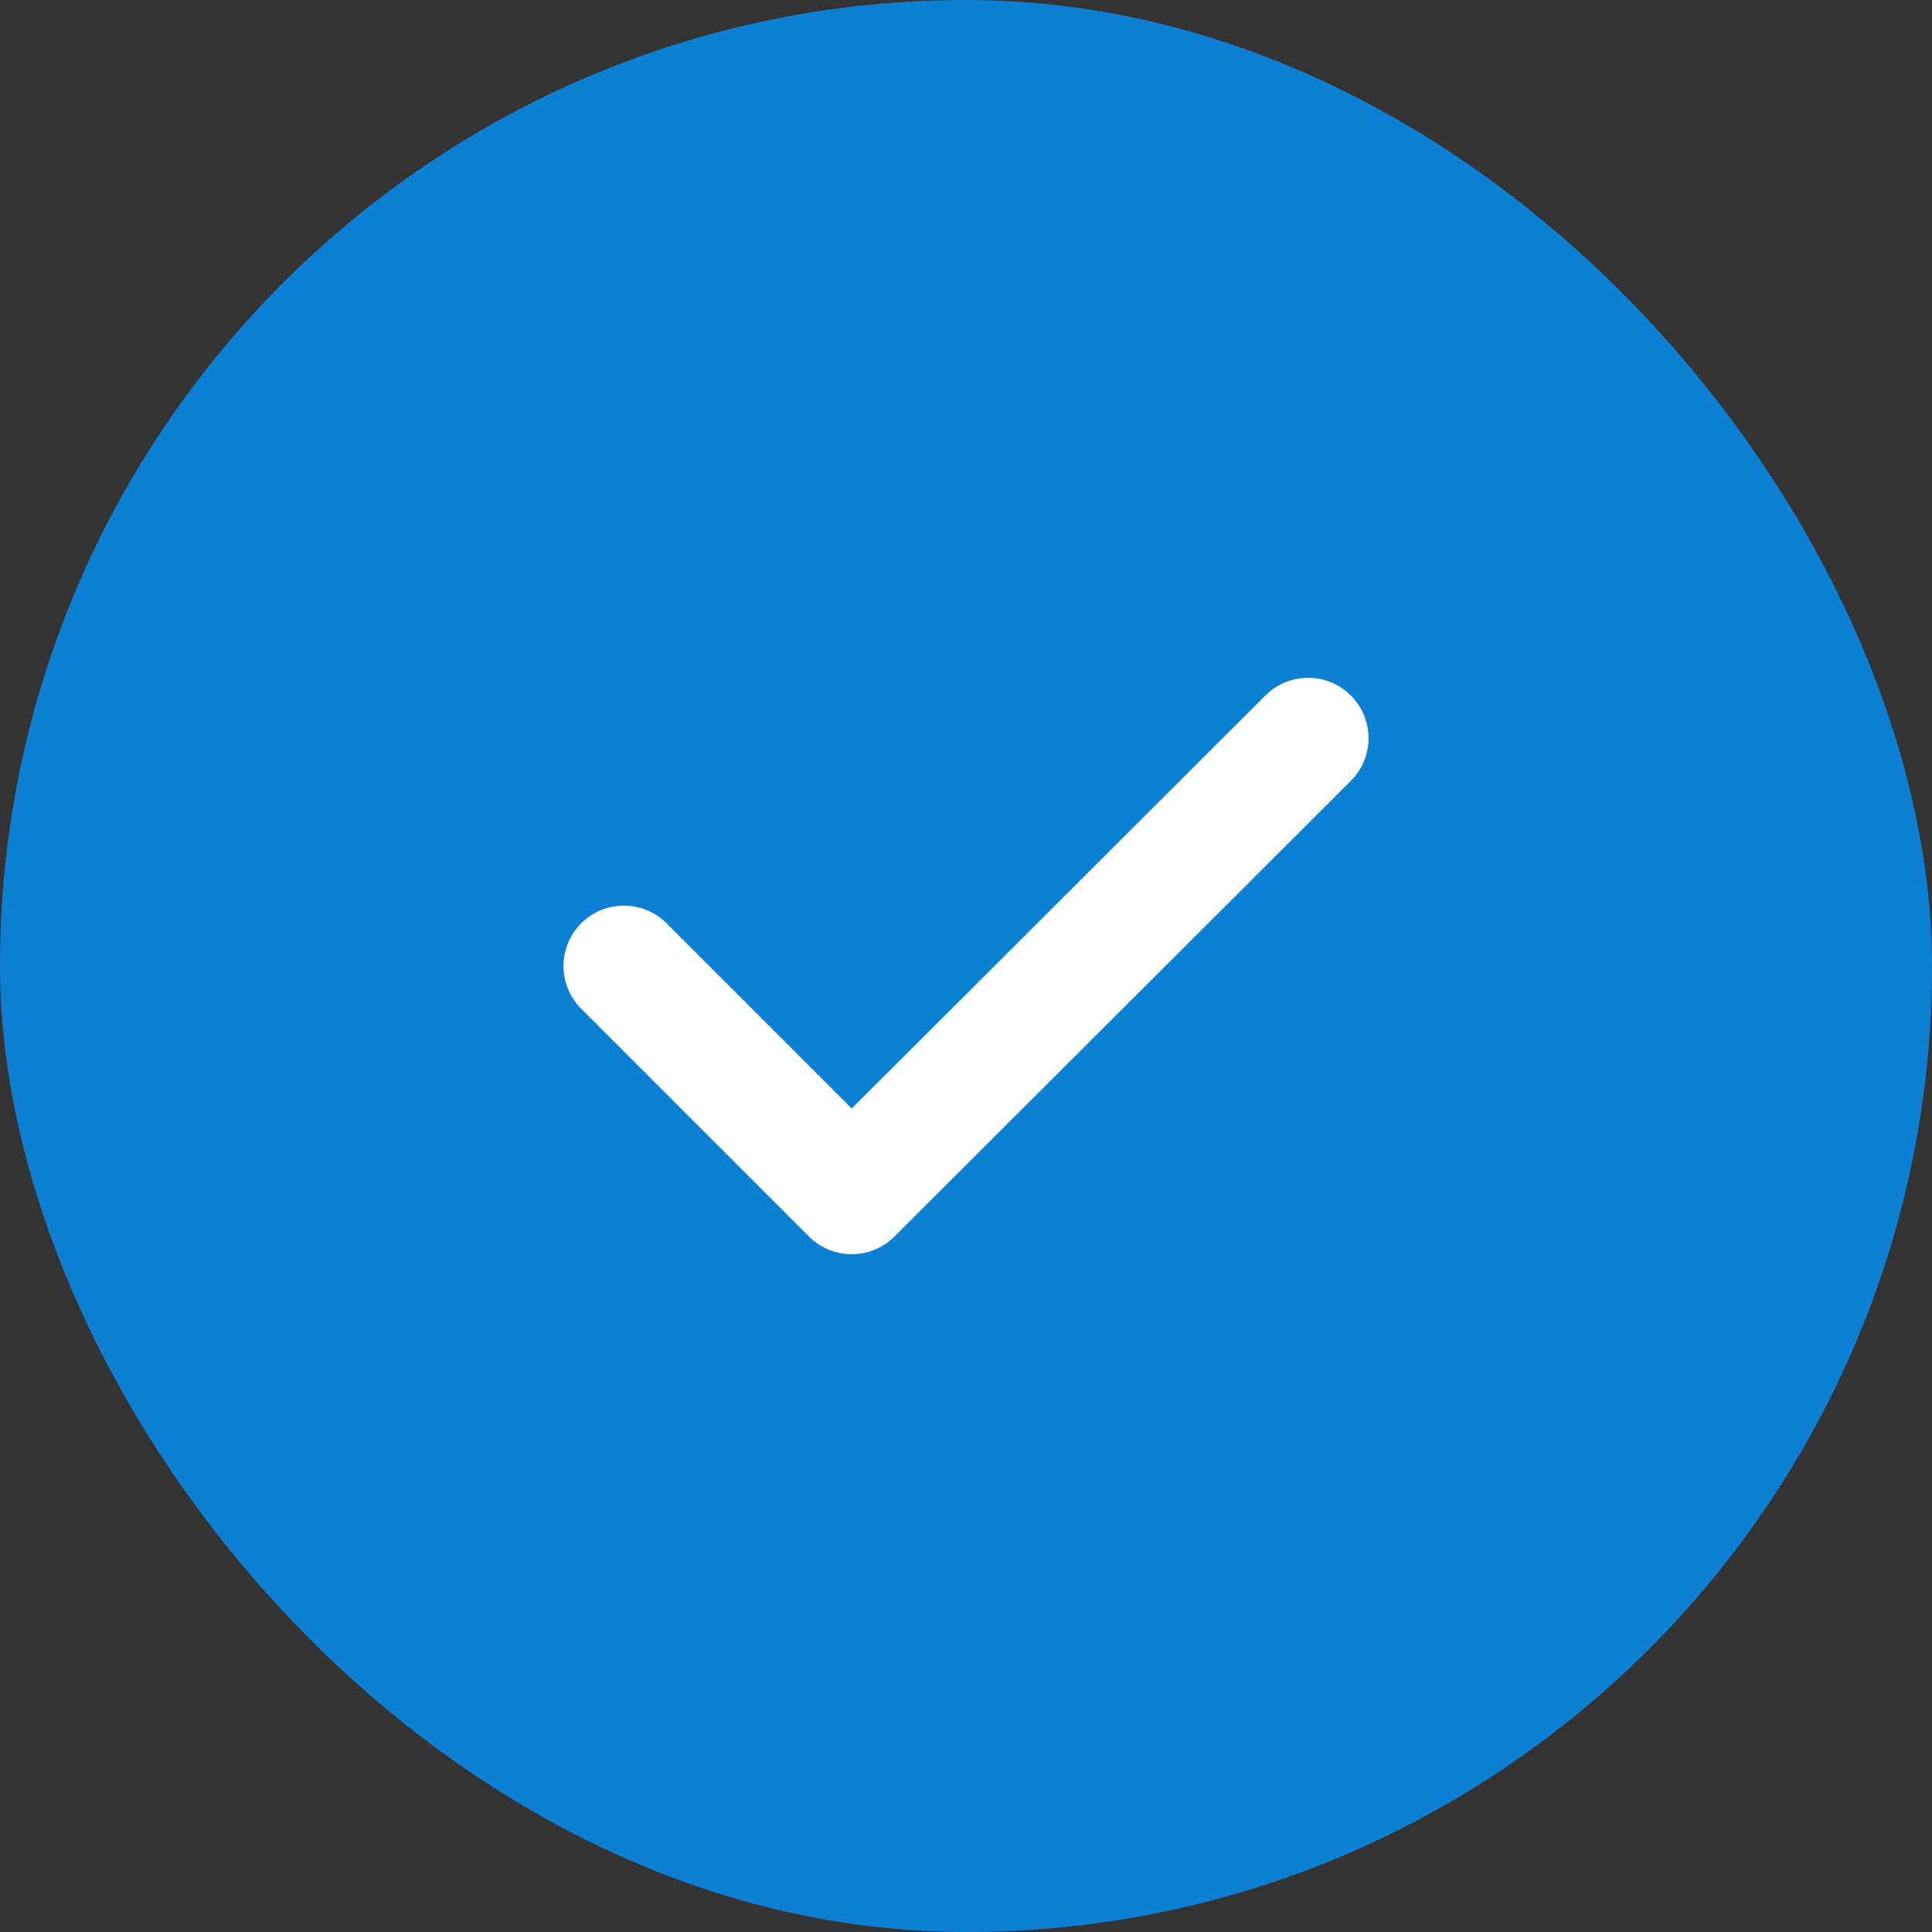 <svg width="64" height="64" viewBox="0 0 64 64" fill="none" xmlns="http://www.w3.org/2000/svg">
<rect x="0" y="0" width="64" height="64" fill="#333333" stroke="none"/>
<rect width="64" height="64" rx="32" fill="#0E80D4"/>
<path d="M20.667 32L28.214 39.547L43.334 24.453" stroke="white" stroke-width="4" stroke-linecap="round" stroke-linejoin="round"/>
</svg>
